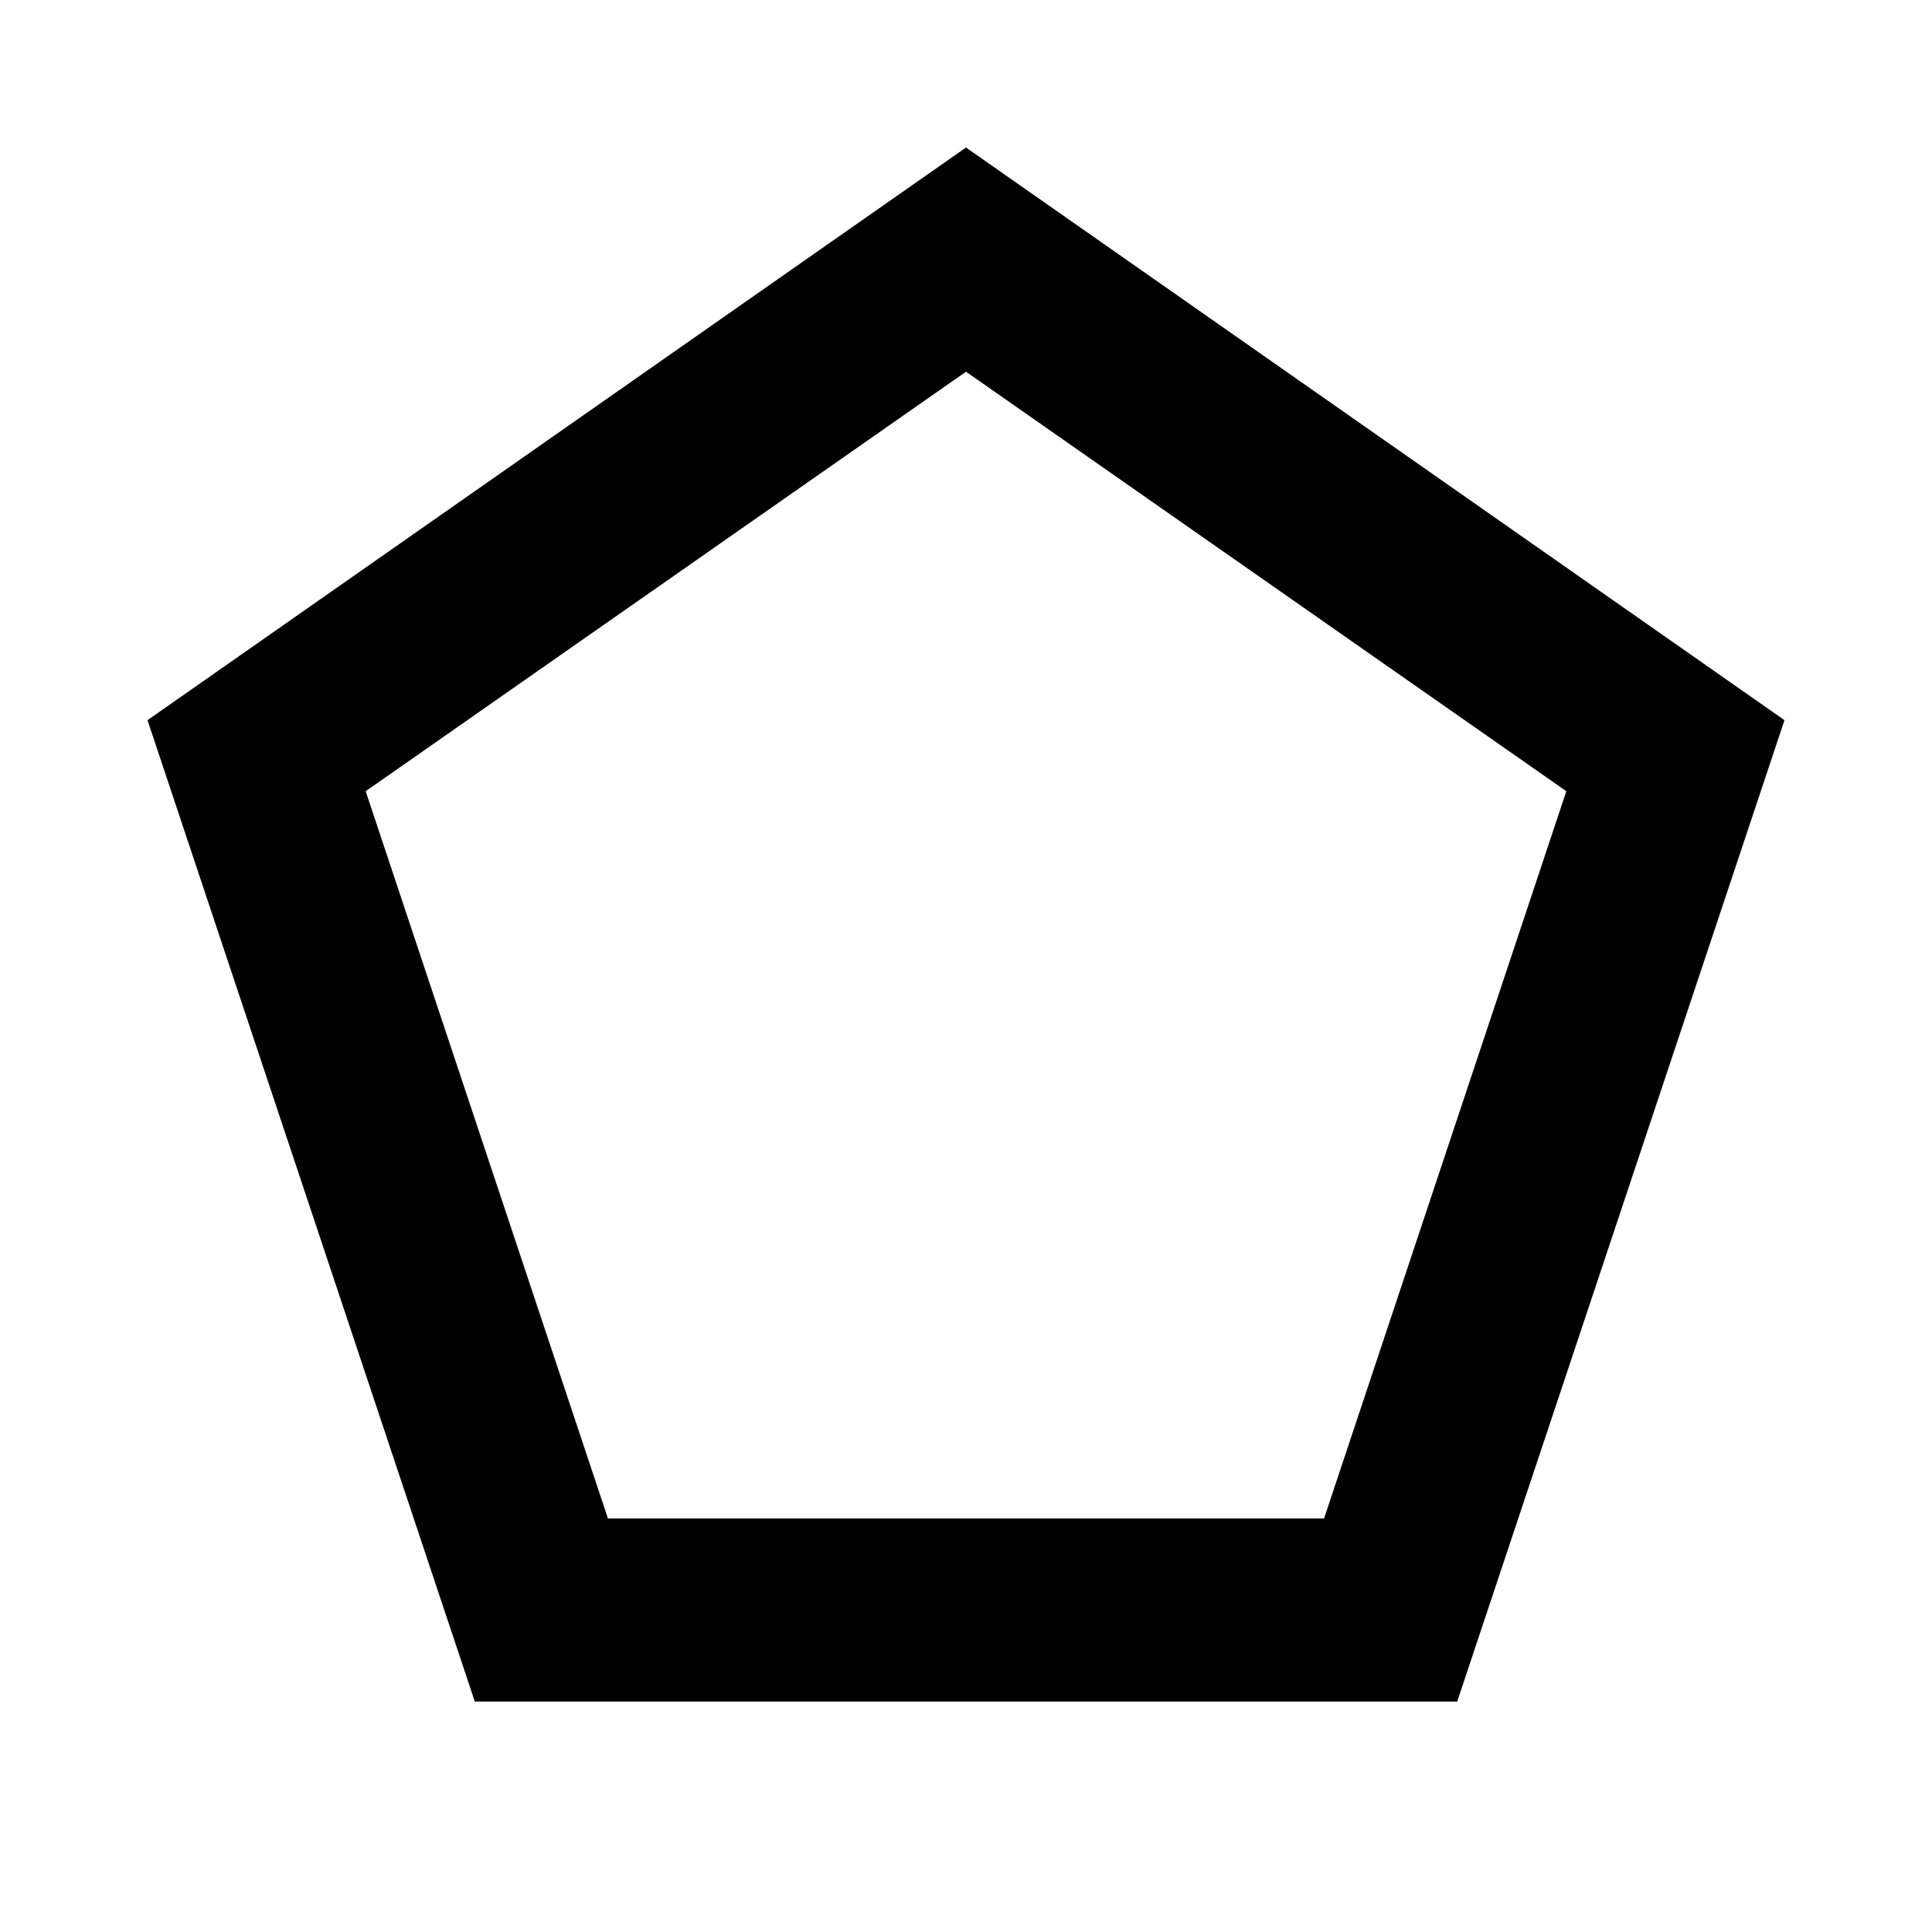 <svg xmlns="http://www.w3.org/2000/svg" height="24" viewBox="0 -960 960 960" width="24"><path d="M302.07-205.5h355.86L778.3-566.85 480-775.3 181.7-566.85 302.07-205.5Zm-66.14 91L73.3-602.15 480-886.7l406.7 284.55L724.07-114.5H235.93ZM480-490.52Z"/></svg>